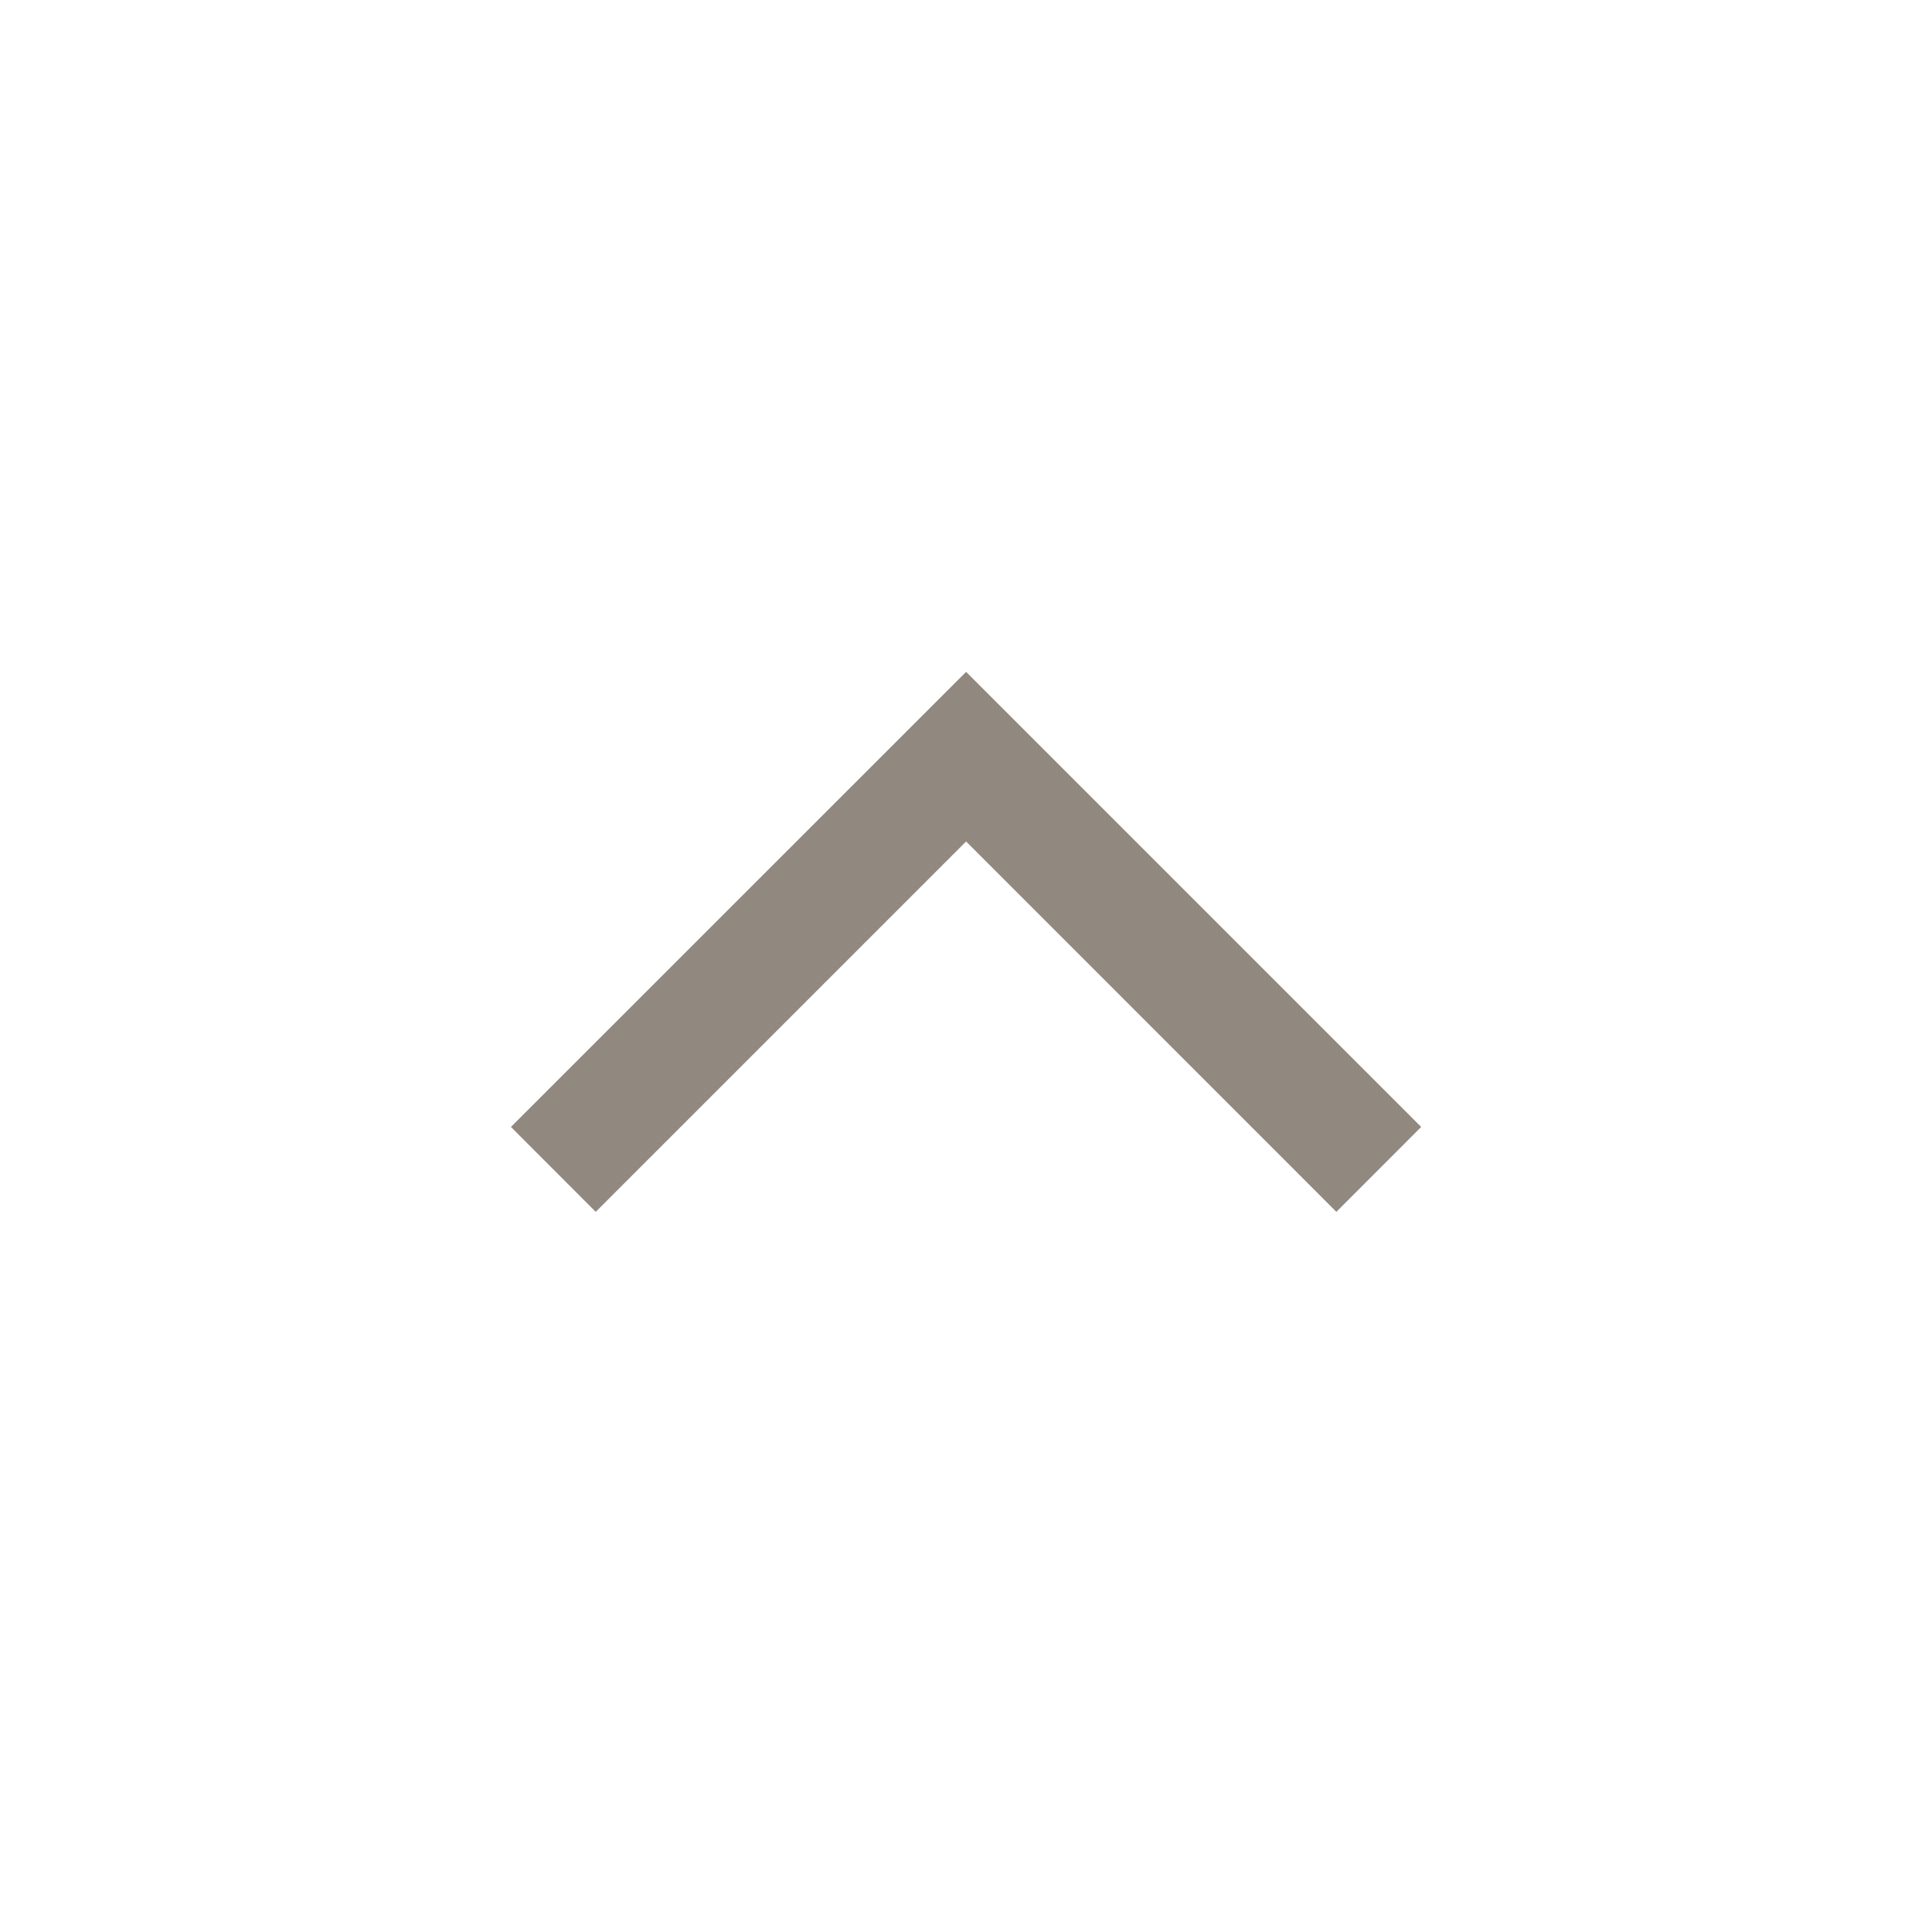 <svg width="20" height="20" viewBox="0 0 20 20" fill="none" xmlns="http://www.w3.org/2000/svg">
<mask id="mask0_489_1664" style="mask-type:alpha" maskUnits="userSpaceOnUse" x="0" y="0" width="20" height="20">
<rect width="20" height="20" fill="#D9D9D9"/>
</mask>
<g mask="url(#mask0_489_1664)">
<path d="M10.001 8.711L6.167 12.545L5.289 11.666L10.001 6.955L14.712 11.666L13.834 12.545L10.001 8.711Z" fill="#91897F"/>
</g>
</svg>
